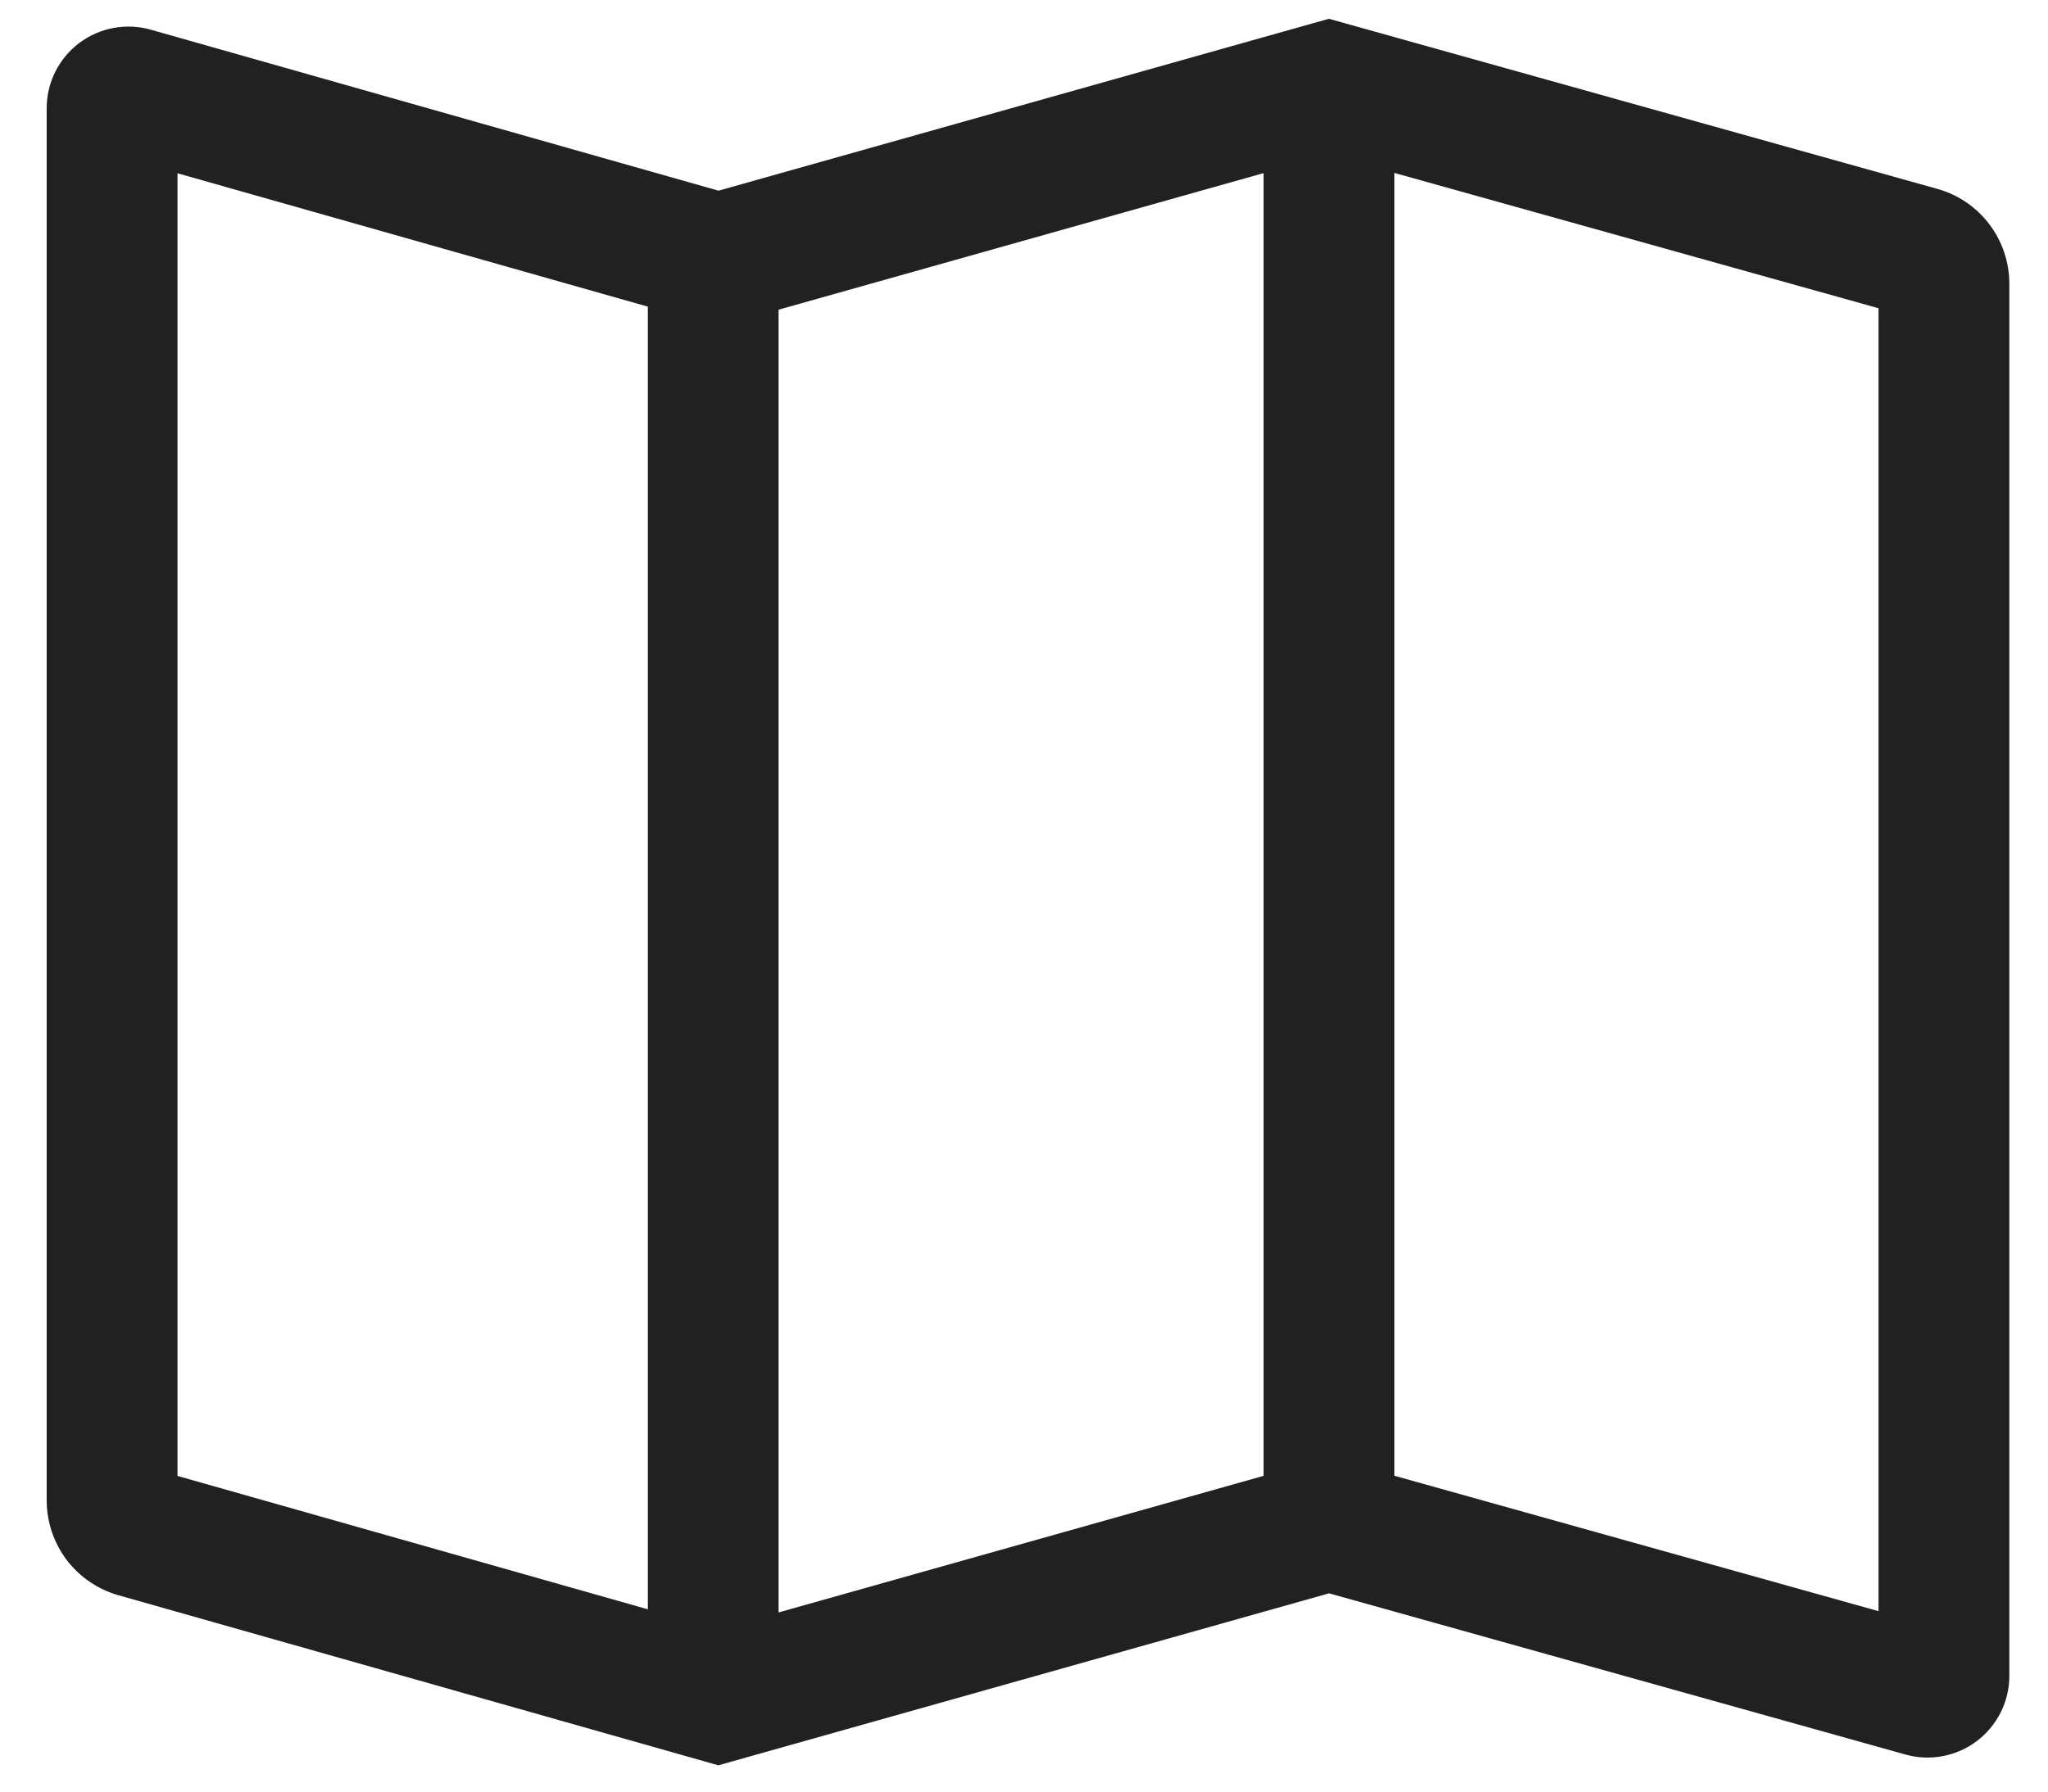 <svg width="24" height="21" viewBox="0 0 24 21" fill="none" xmlns="http://www.w3.org/2000/svg">
<path d="M22.707 2.215L15.573 0.22L8.42 2.235L1.767 0.348C1.624 0.307 1.474 0.301 1.329 0.328C1.183 0.355 1.046 0.416 0.927 0.505C0.809 0.595 0.713 0.71 0.647 0.843C0.581 0.975 0.547 1.122 0.547 1.27V17.59C0.548 17.84 0.63 18.083 0.78 18.283C0.931 18.482 1.143 18.628 1.383 18.697L8.418 20.692L15.575 18.676L22.331 20.566C22.473 20.606 22.623 20.612 22.768 20.584C22.913 20.557 23.05 20.496 23.168 20.406C23.286 20.317 23.381 20.201 23.447 20.069C23.513 19.936 23.547 19.791 23.547 19.643V3.323C23.546 3.072 23.464 2.828 23.312 2.628C23.161 2.428 22.948 2.283 22.707 2.215ZM7.591 18.863L2.08 17.3V2.031L7.591 3.594V18.863ZM14.808 17.299L9.124 18.9V3.63L14.808 2.029V17.299ZM22.014 18.885L16.341 17.298V2.027L22.014 3.613V18.885Z" fill="#212121"/>
</svg>
